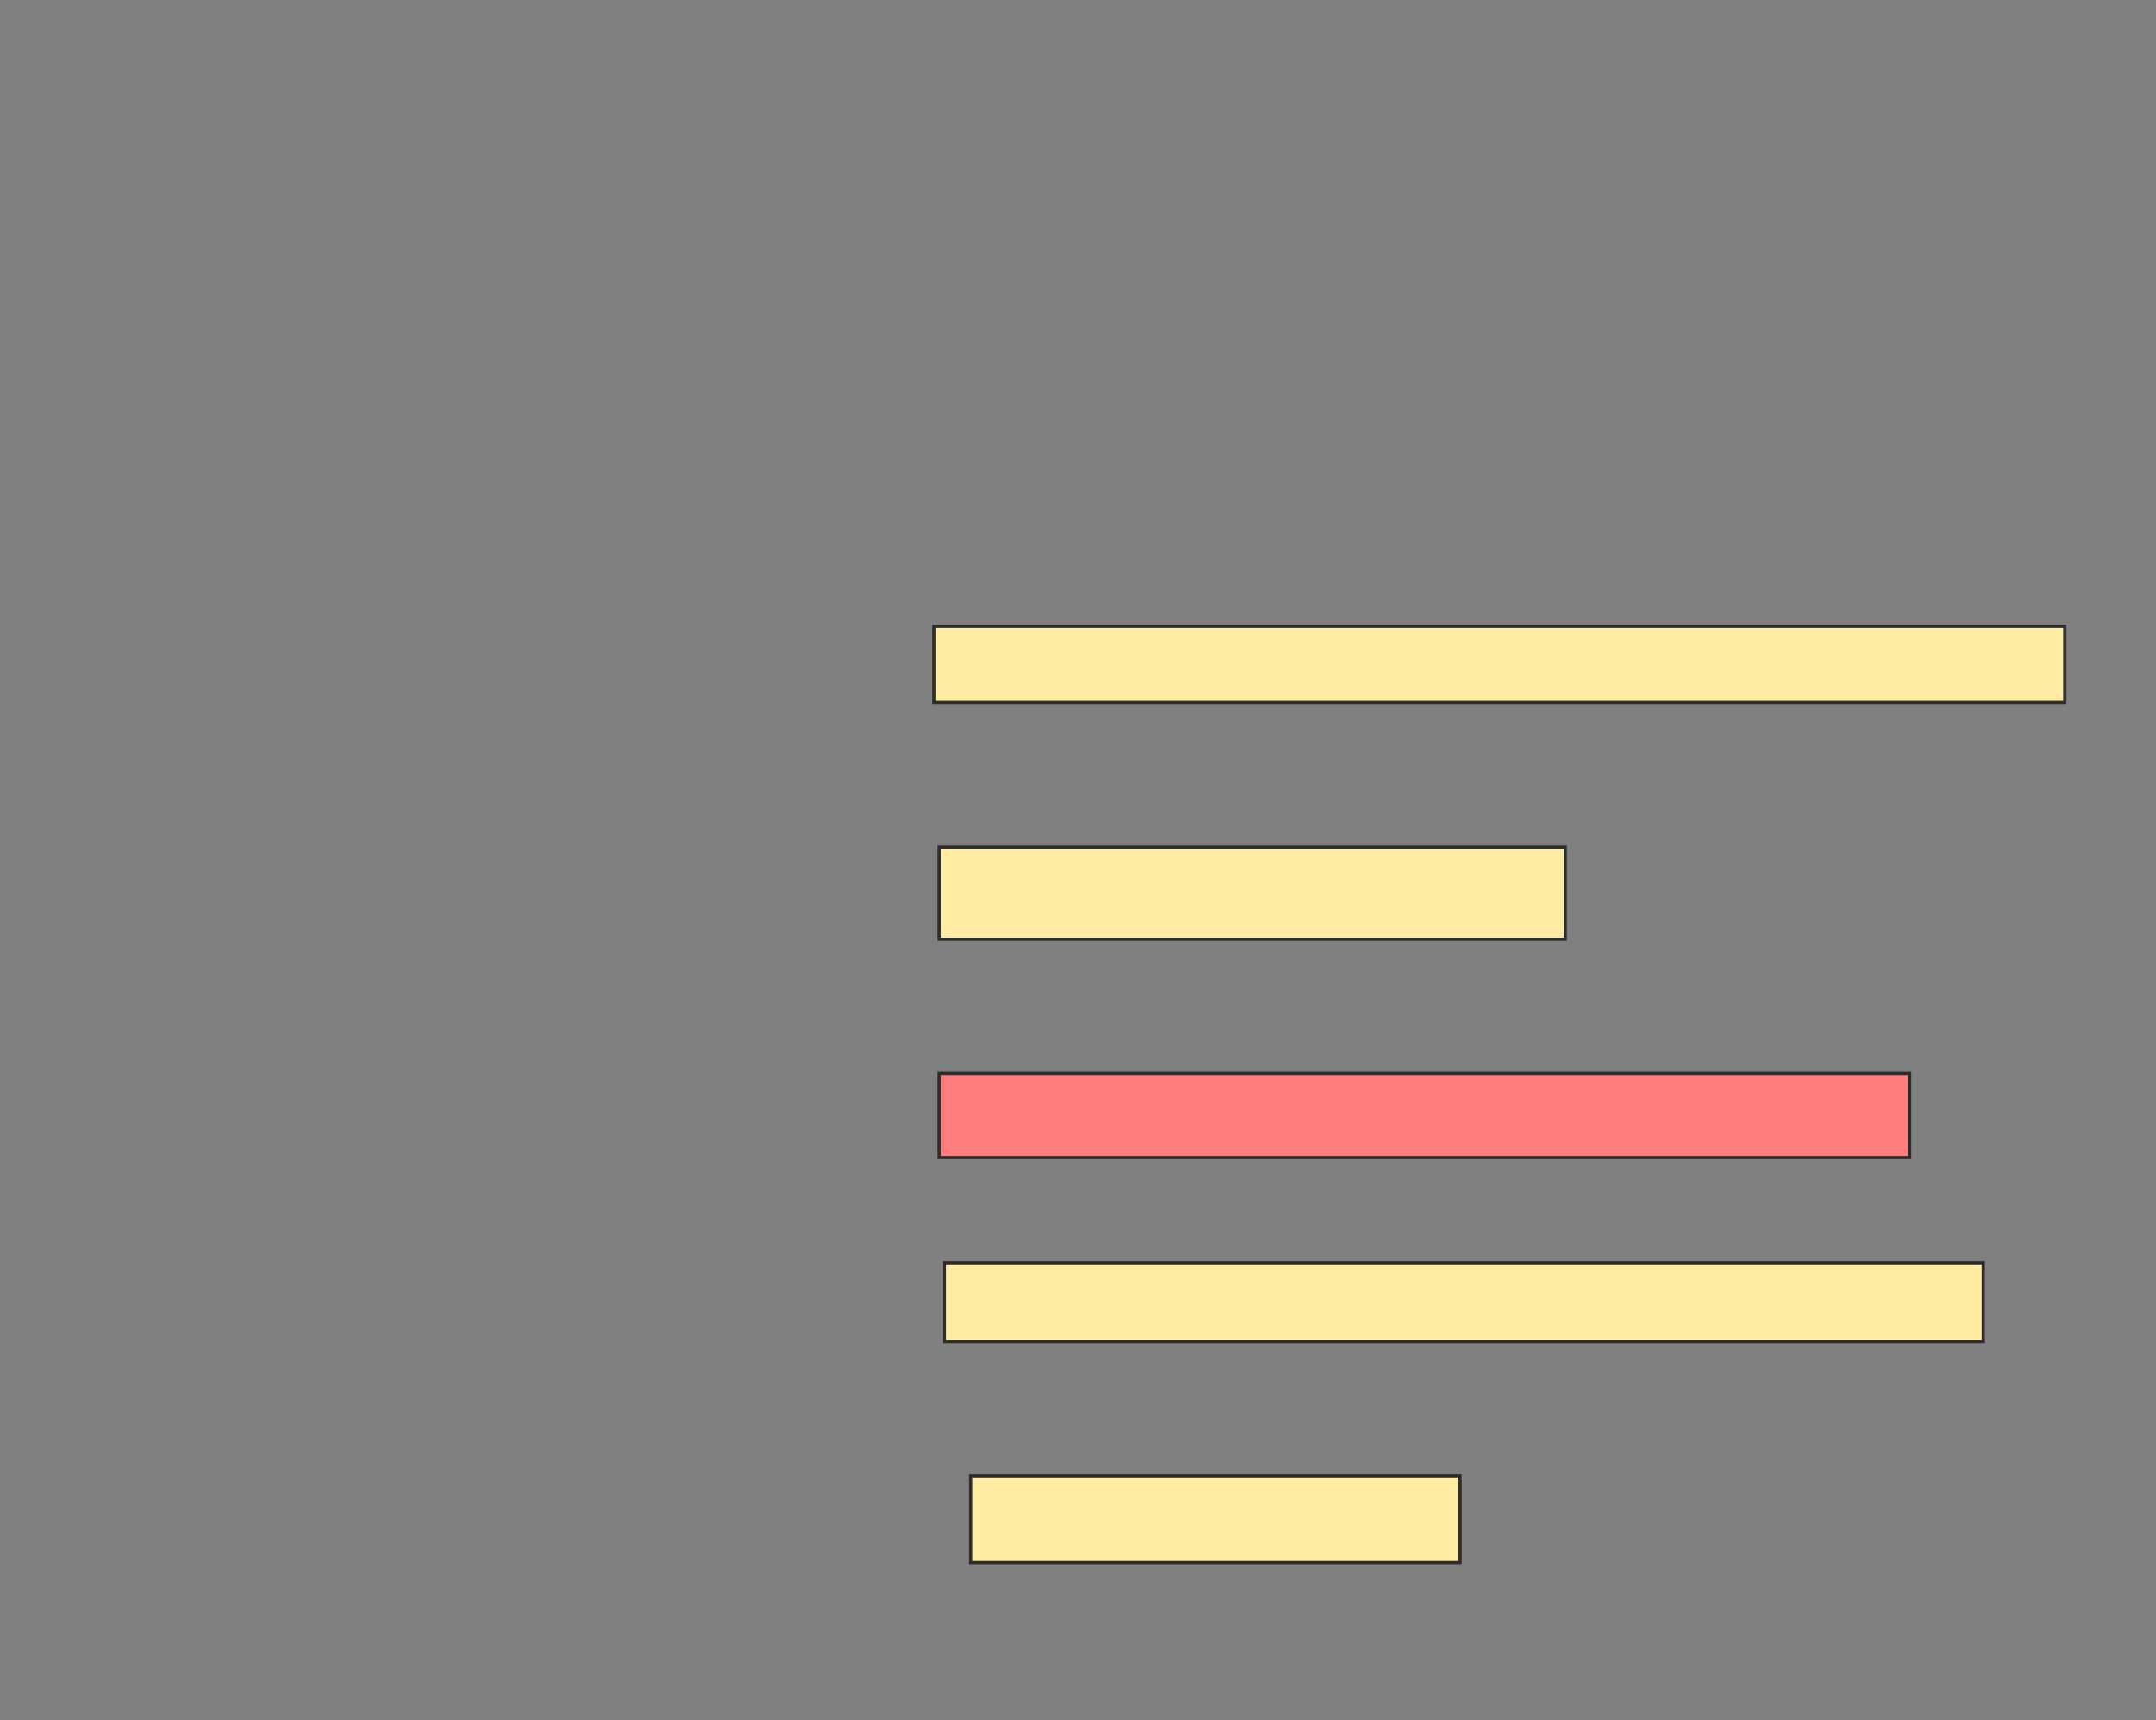 <svg xmlns="http://www.w3.org/2000/svg" width="672" height="536">
 <rect width="100%" height="100%" fill="#808080" stroke="none"/>
 <!-- Created with Image Occlusion Enhanced -->
 <g>
  <title>Labels</title>
 </g>
 <g>
  <title>Masks</title>
  <rect id="72dff8afbe3f4fefaecebd72cd44d17f-ao-1" height="23.77" width="352.459" y="195.148" x="291.115" stroke="#2D2D2D" fill="#FFEBA2"/>
  <rect id="72dff8afbe3f4fefaecebd72cd44d17f-ao-2" height="28.689" width="195.082" y="264" x="292.754" stroke="#2D2D2D" fill="#FFEBA2"/>
  <rect id="72dff8afbe3f4fefaecebd72cd44d17f-ao-3" height="26.23" width="302.459" y="334.492" x="292.754" stroke="#2D2D2D" fill="#FF7E7E" class="qshape"/>
  <rect id="72dff8afbe3f4fefaecebd72cd44d17f-ao-4" height="24.59" width="323.771" y="393.508" x="294.393" stroke="#2D2D2D" fill="#FFEBA2"/>
  <rect id="72dff8afbe3f4fefaecebd72cd44d17f-ao-5" height="27.049" width="152.459" y="459.902" x="302.59" stroke="#2D2D2D" fill="#FFEBA2"/>
 </g>
</svg>